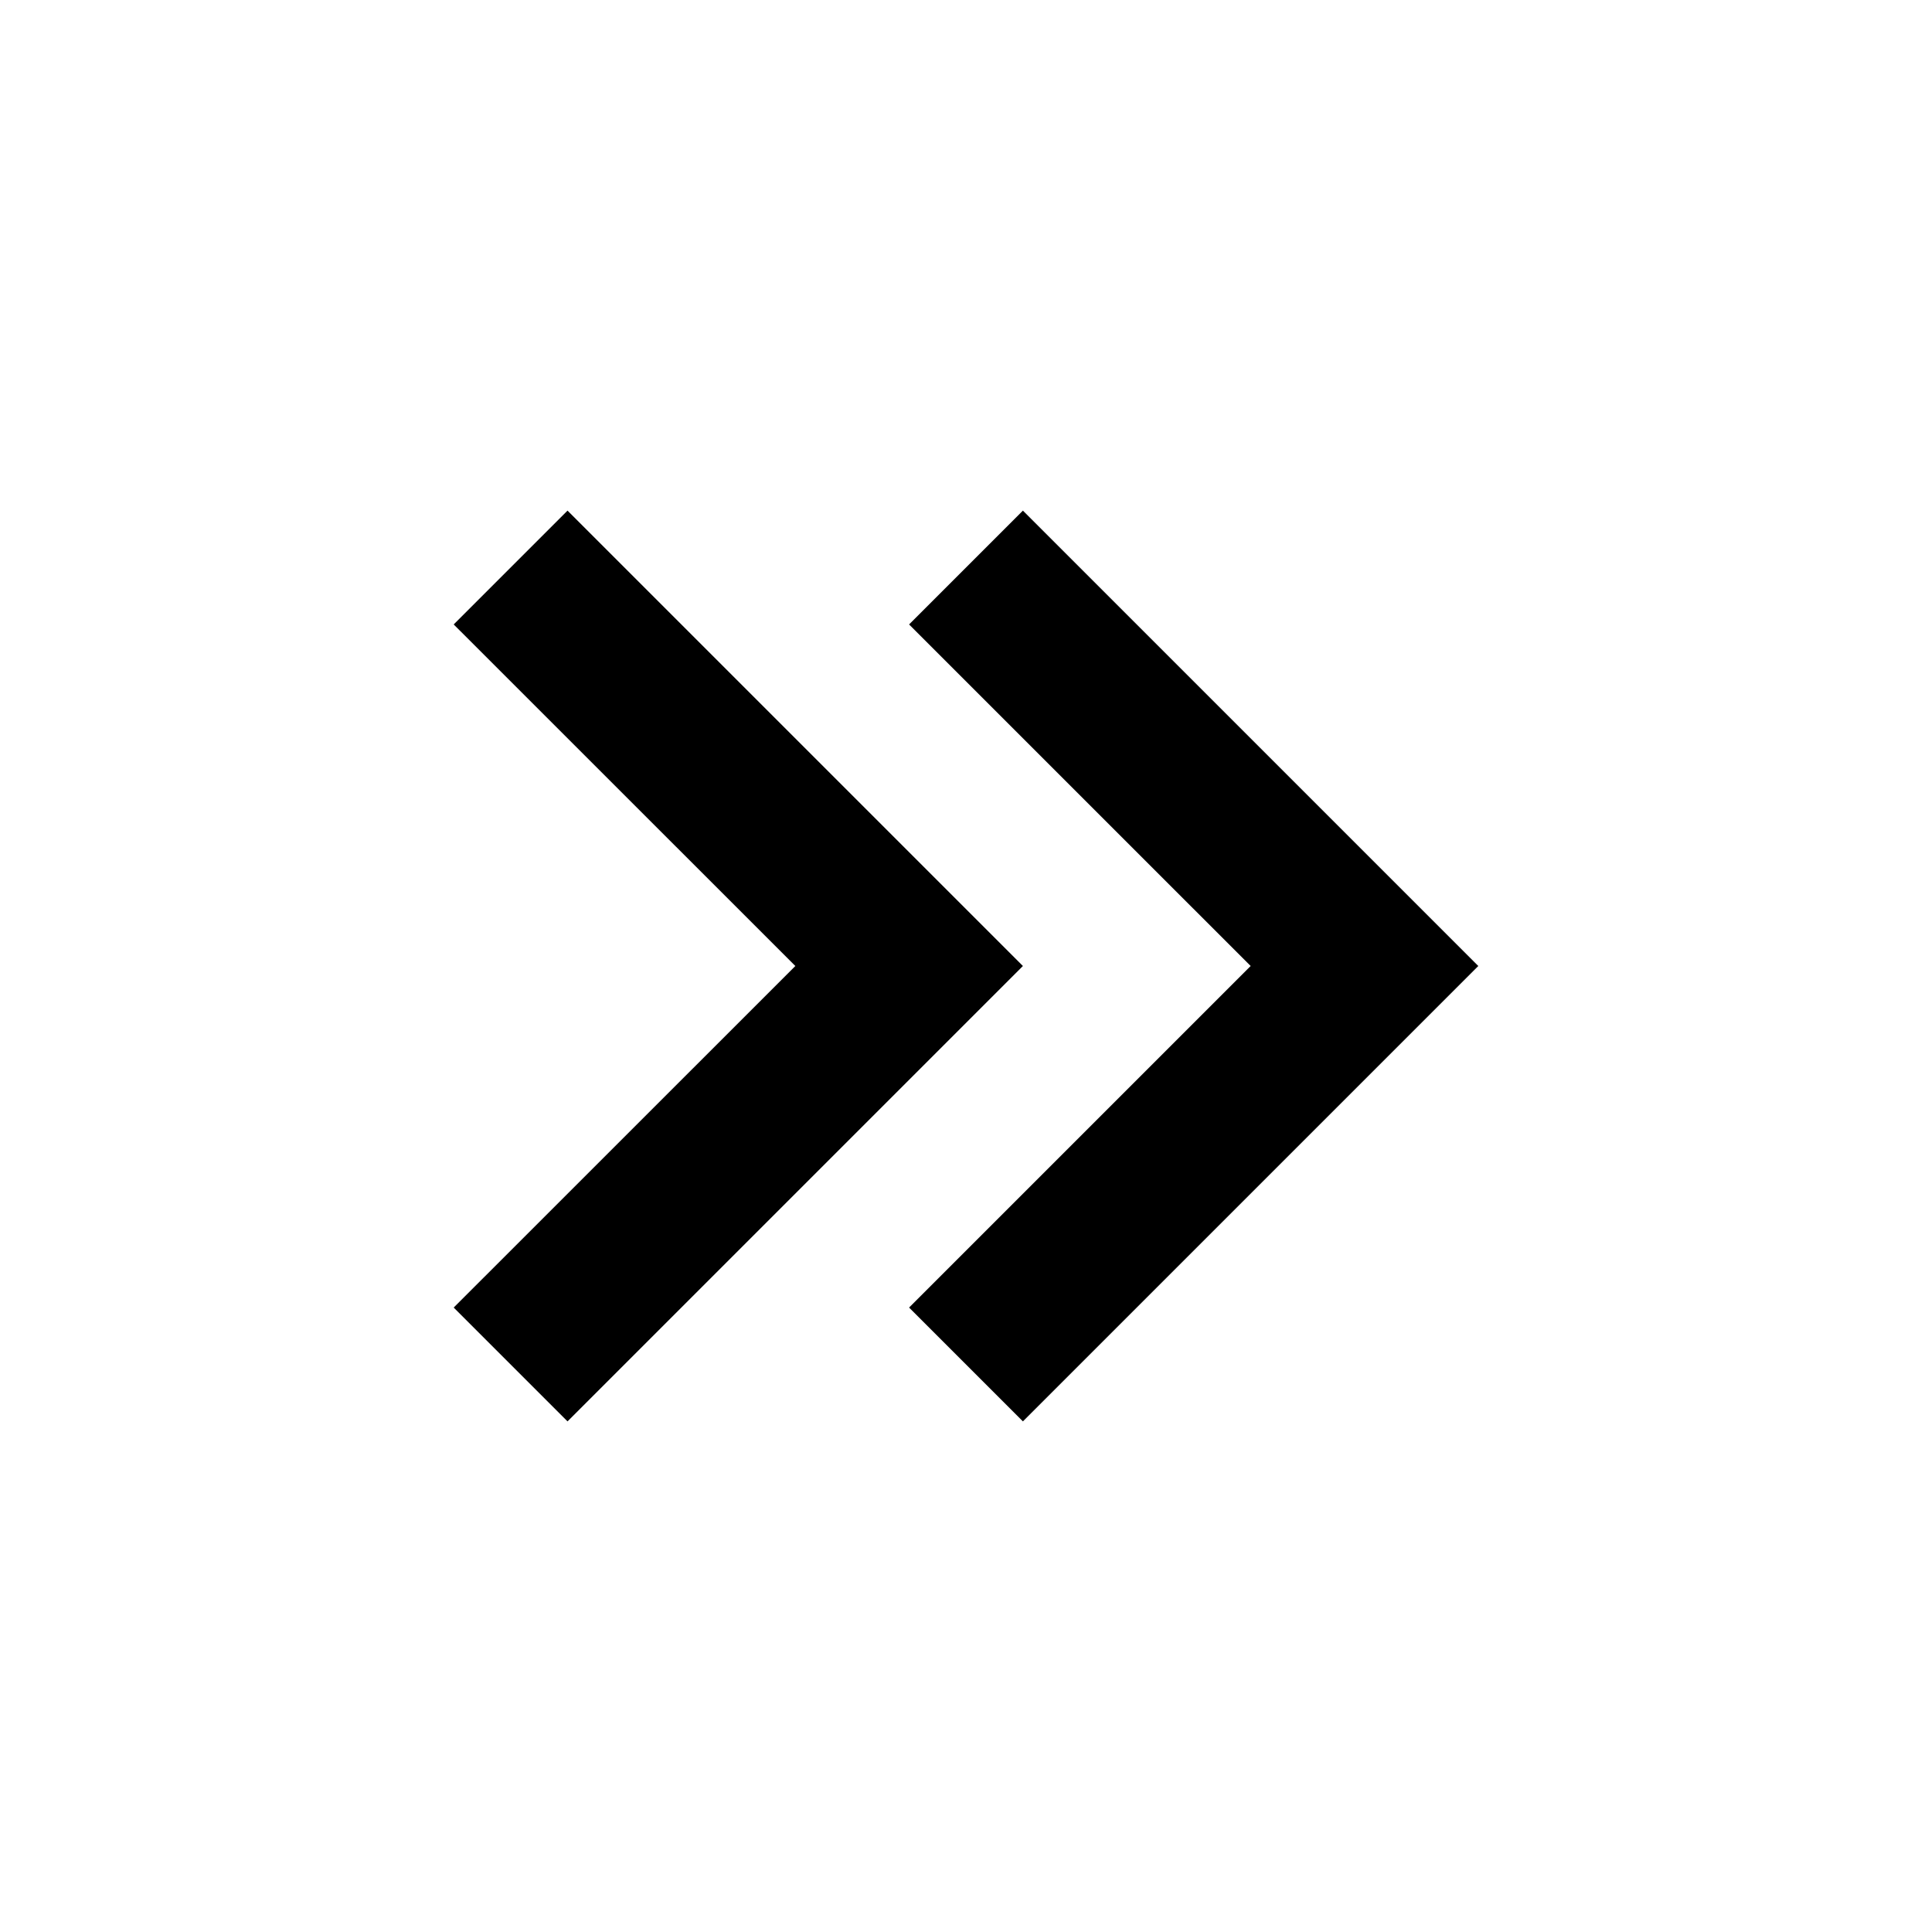 <svg xmlns="http://www.w3.org/2000/svg" viewBox="0 0 24 24" width="24" height="24" fill="currentColor"><path d="M5.636 7.757 7.05 6.343 12.707 12 7.05 17.657l-1.414-1.414L9.88 12 5.636 7.757Z"/><path d="m12.707 6.343-1.414 1.414L15.536 12l-4.243 4.243 1.414 1.414L18.364 12l-5.657-5.657Z"/></svg>